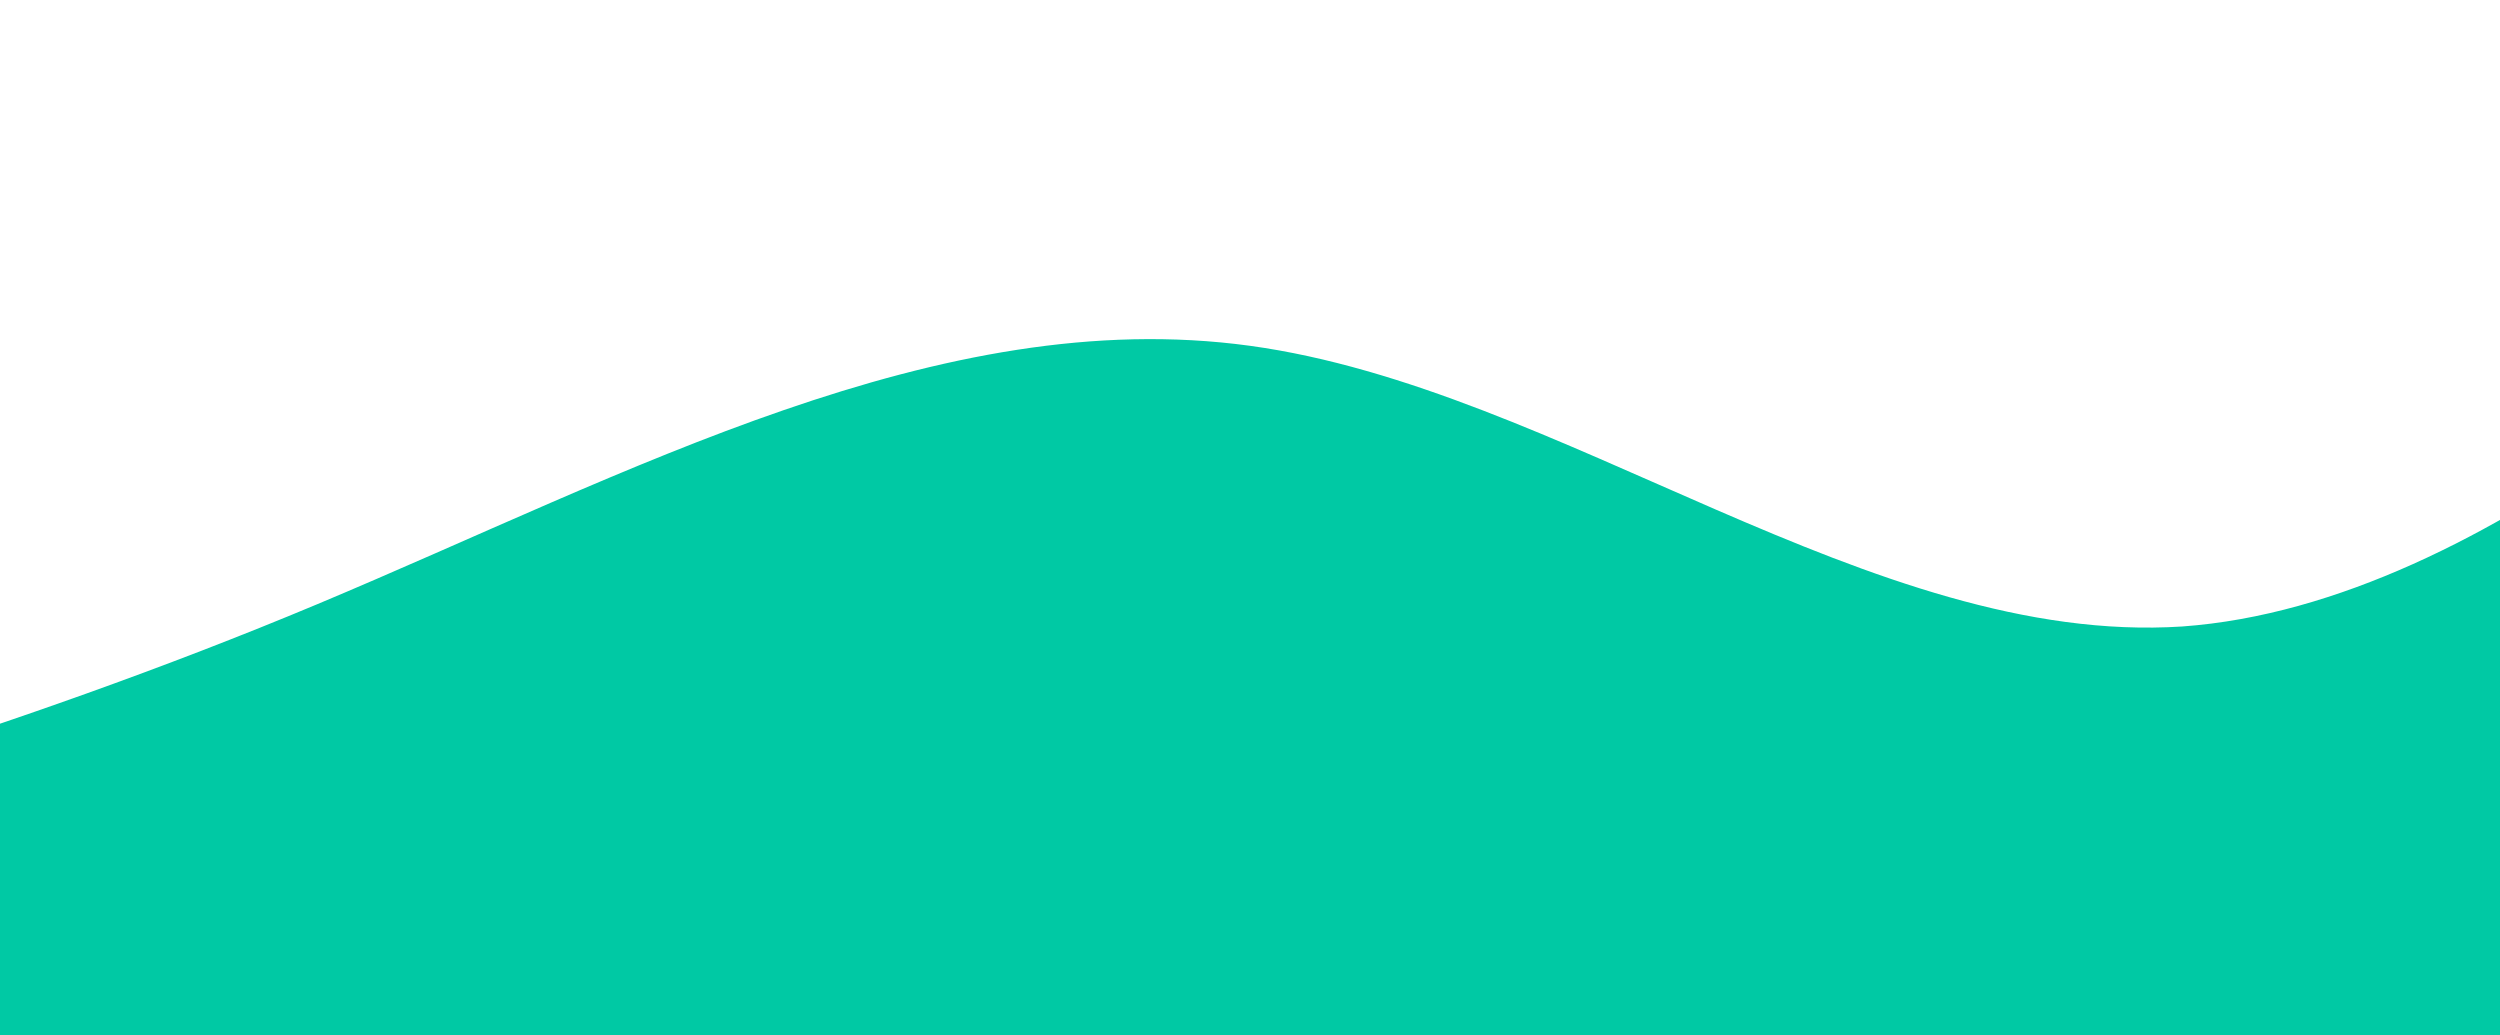 <svg width="1920" height="795" viewBox="0 0 1920 795" fill="none" xmlns="http://www.w3.org/2000/svg">
<path fill-rule="evenodd" clip-rule="evenodd" d="M-472 694.978L-352.667 662.213C-233.333 629.447 5.333 563.915 244 463.894C482.667 363.872 721.333 232.809 960 265.575C1198.67 298.341 1437.33 496.659 1676 481.139C1914.67 463.894 2153.33 232.809 2272.67 115.542L2392 0V795H2272.67C2153.33 795 1914.67 795 1676 795C1437.33 795 1198.67 795 960 795C721.333 795 482.667 795 244 795C5.333 795 -233.333 795 -352.667 795H-472V694.978Z" fill="#00C9A4"/>
</svg>
